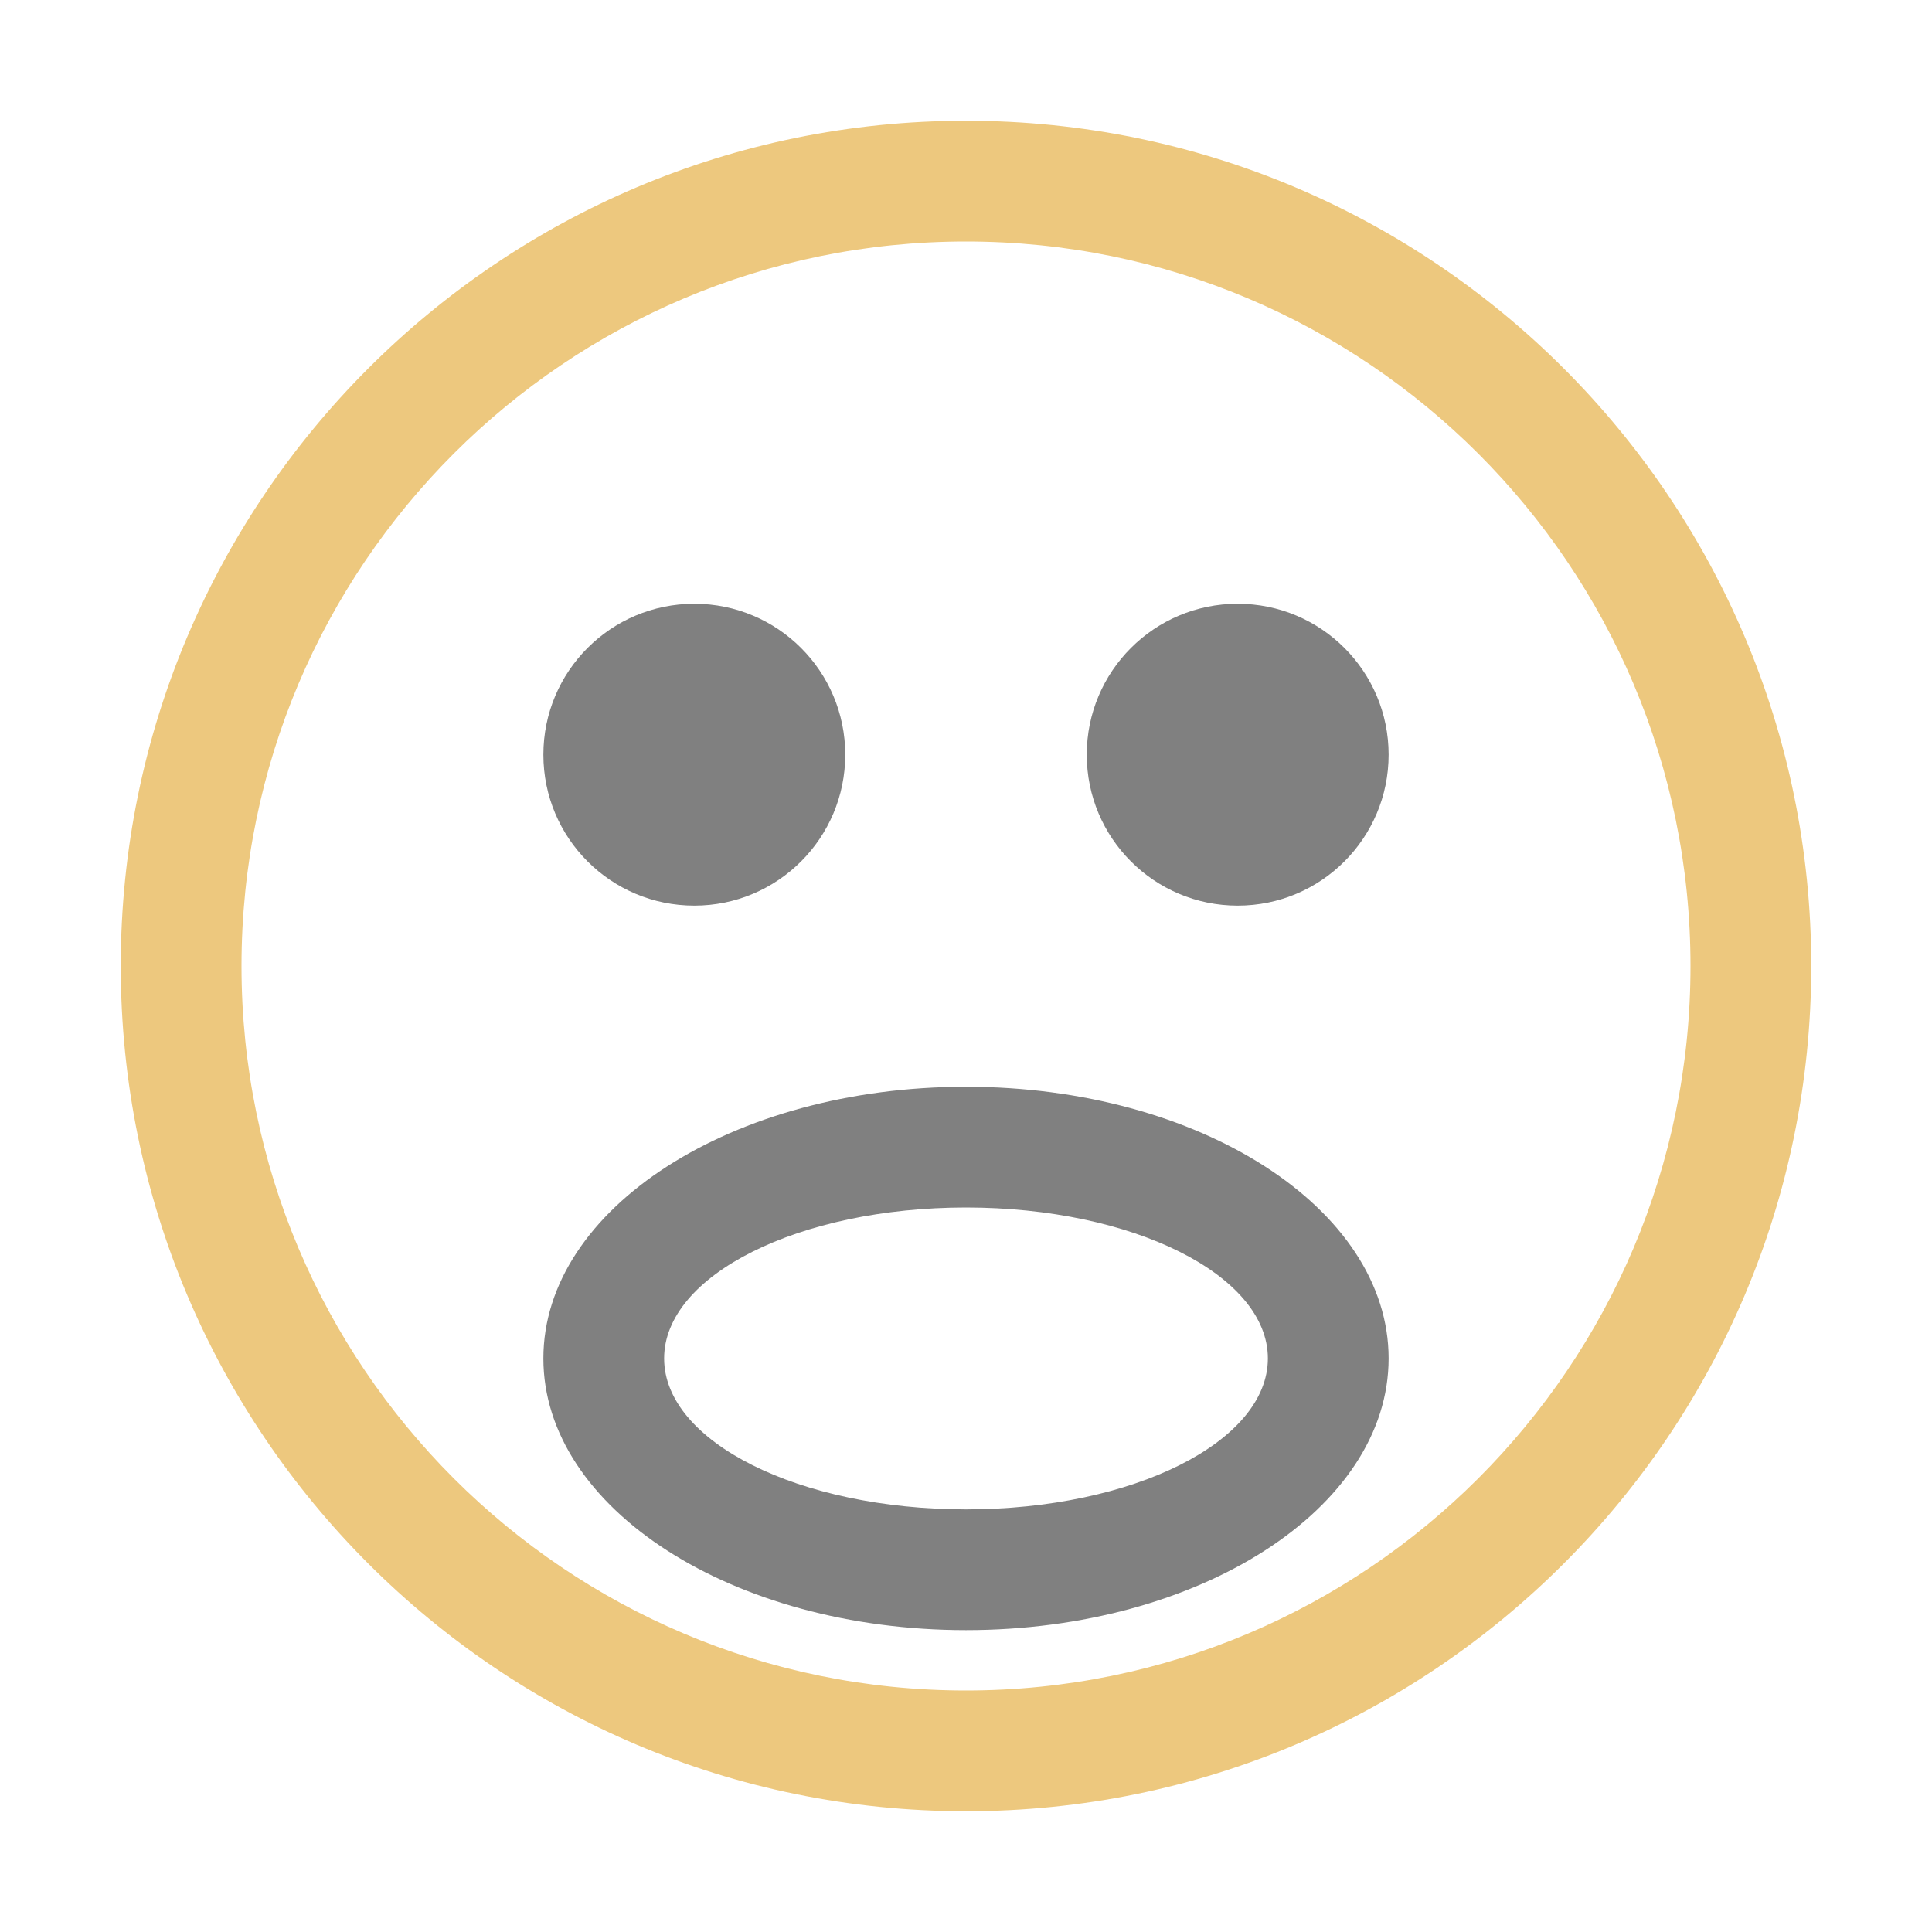 <svg xmlns="http://www.w3.org/2000/svg" width="1024" height="1024" shape-rendering="geometricPrecision" text-rendering="geometricPrecision" image-rendering="optimizeQuality" clip-rule="evenodd" viewBox="0 0 10240 10240"><title>emoticon_surprised icon</title><desc>emoticon_surprised icon from the IconExperience.com O-Collection. Copyright by INCORS GmbH (www.incors.com).</desc><path fill="gray" d="M5120 5760c1237 0 2240 645 2240 1440S6357 8640 5120 8640s-2240-645-2240-1440 1003-1440 2240-1440zm0 640c-884 0-1600 358-1600 800s716 800 1600 800 1600-358 1600-800-716-800-1600-800zM6560 3200c442 0 800 358 800 800s-358 800-800 800-800-358-800-800 358-800 800-800zm-2880 0c442 0 800 358 800 800s-358 800-800 800-800-358-800-800 358-800 800-800z"/><path fill="#EDC87E" d="M5120 640c2474 0 4480 2006 4480 4480S7594 9600 5120 9600 640 7594 640 5120 2646 640 5120 640zm0 640c-2121 0-3840 1719-3840 3840s1719 3840 3840 3840 3840-1719 3840-3840-1719-3840-3840-3840z"/></svg>